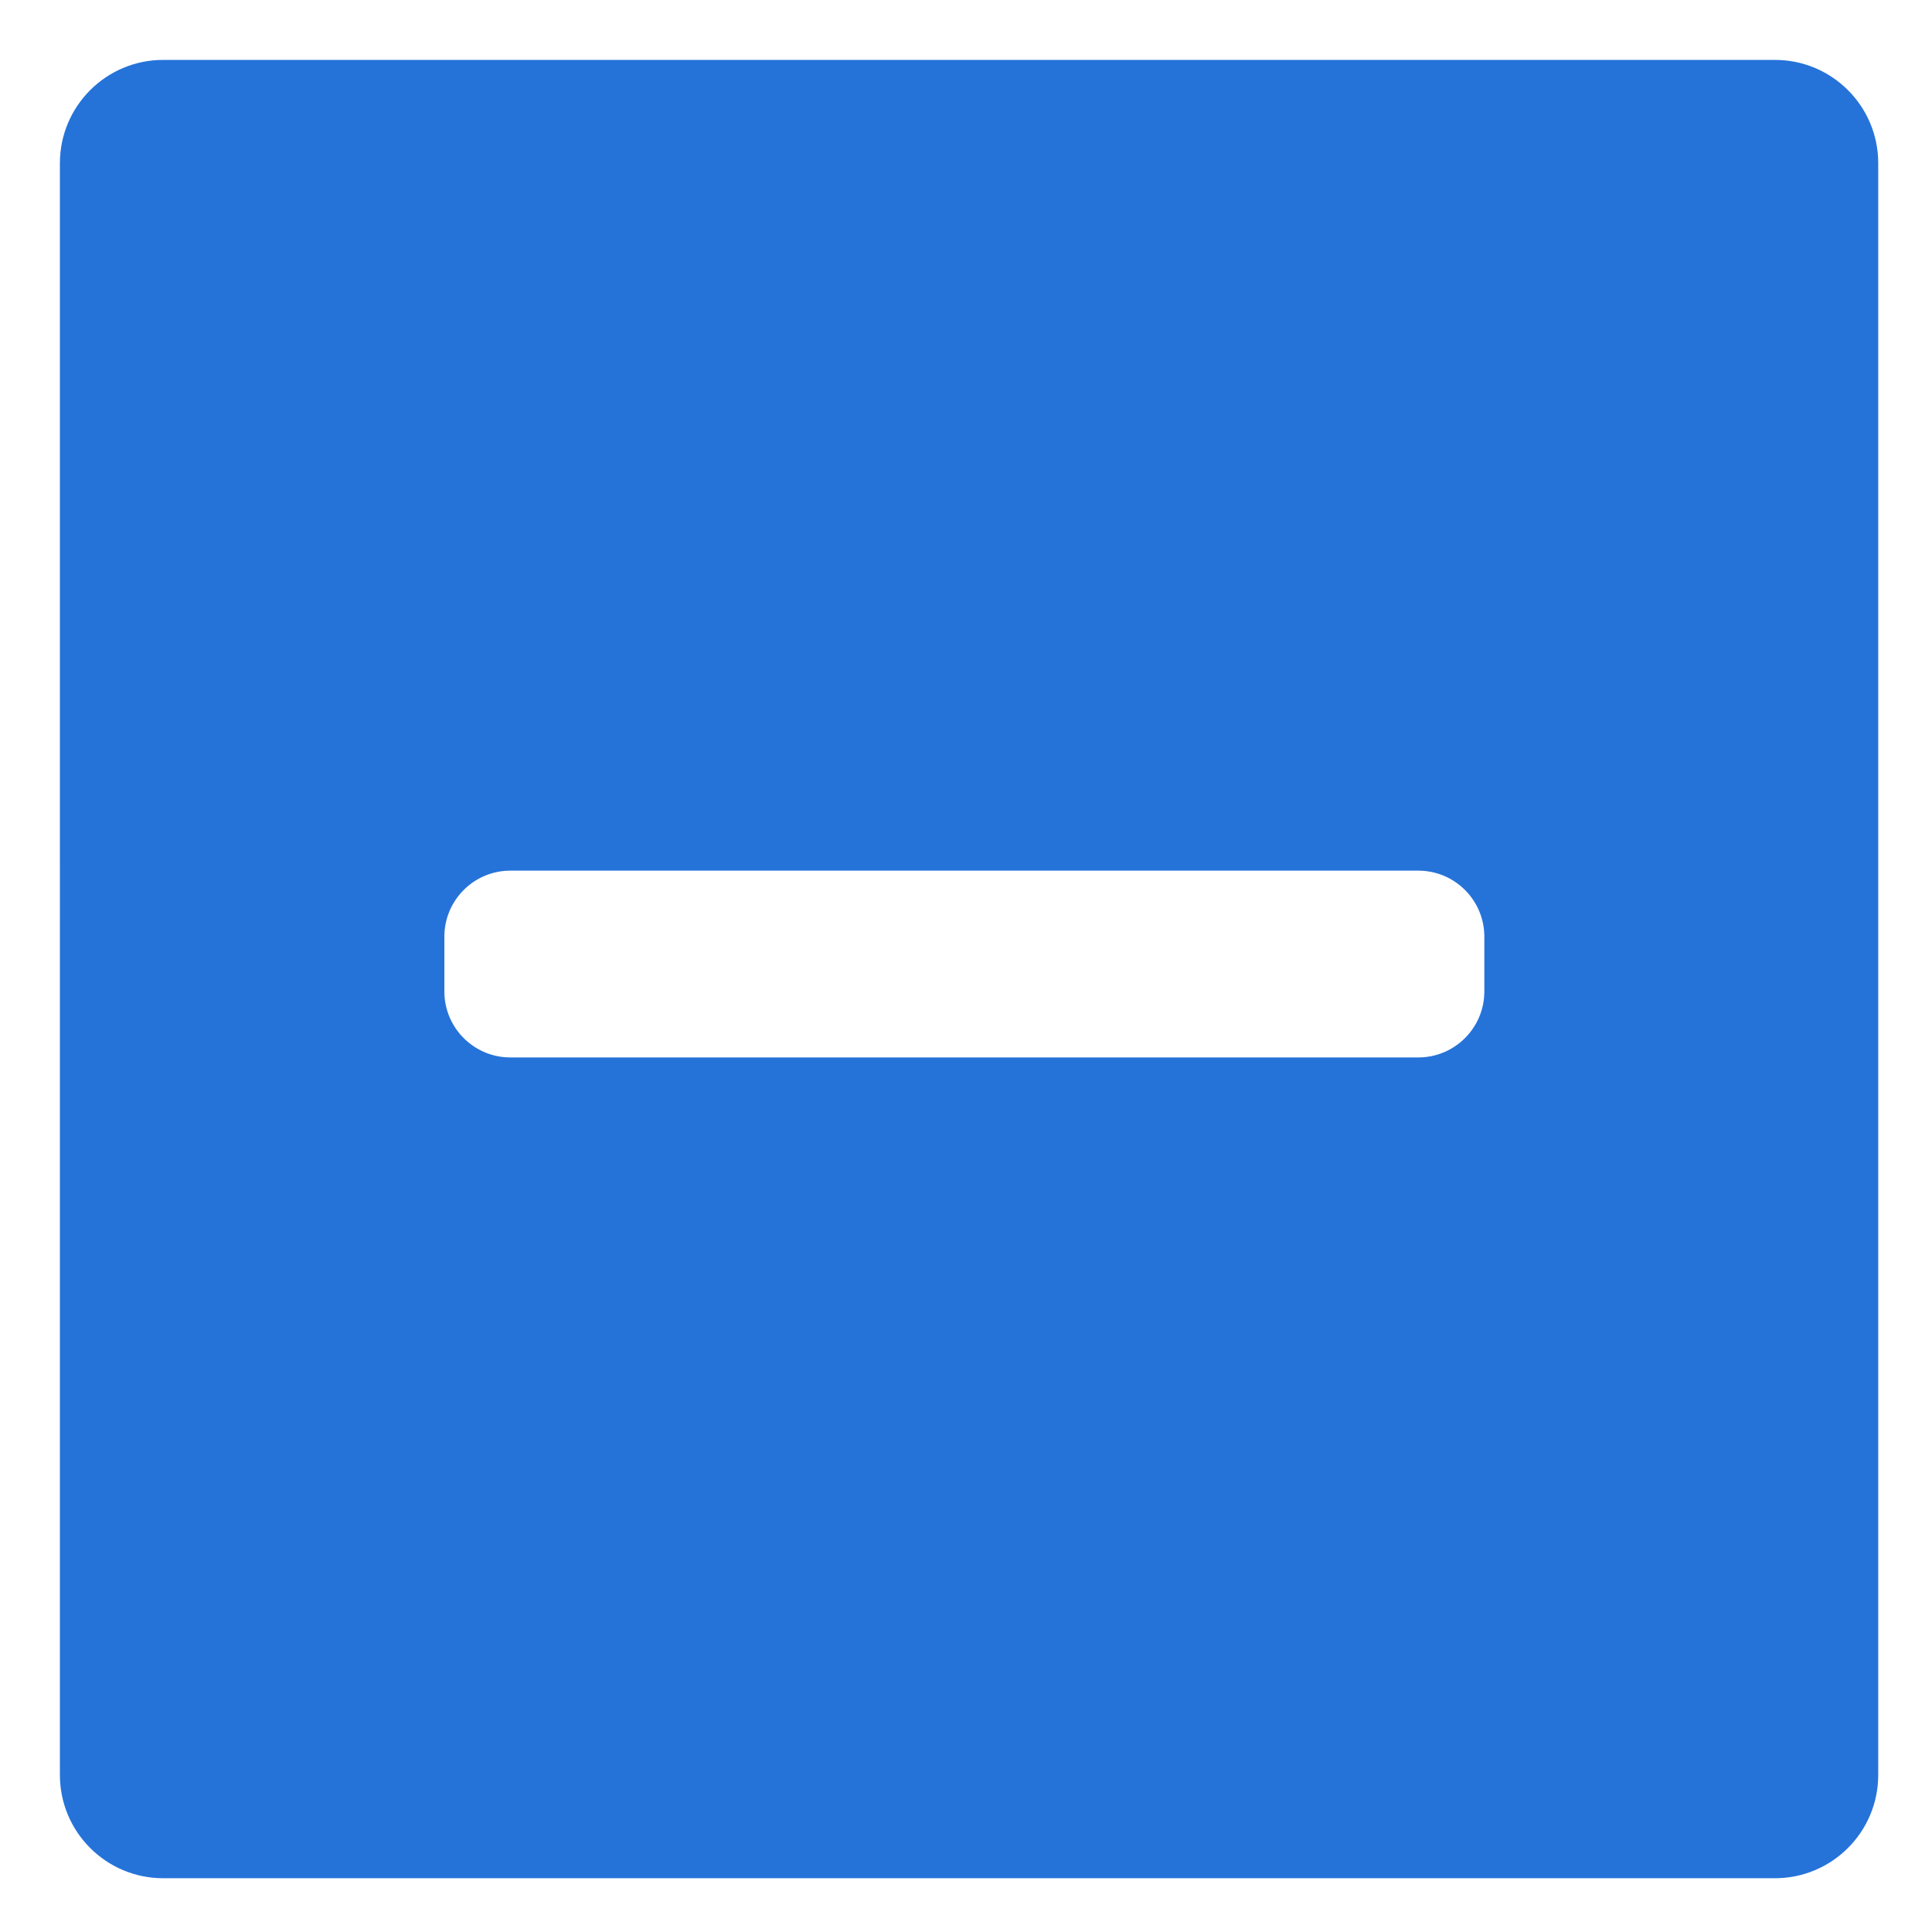<?xml version="1.0" standalone="no"?><!DOCTYPE svg PUBLIC "-//W3C//DTD SVG 1.1//EN" "http://www.w3.org/Graphics/SVG/1.1/DTD/svg11.dtd"><svg t="1754470396776" class="icon" viewBox="0 0 1024 1024" version="1.1" xmlns="http://www.w3.org/2000/svg" p-id="4139" width="18" height="18" xmlns:xlink="http://www.w3.org/1999/xlink"><path d="M940.75 995.5H86.5c-30.24 0-54.75-24.51-54.75-54.75V86.5c0-30.24 24.51-54.75 54.75-54.75h854.25c30.24 0 54.75 24.51 54.75 54.75v854.25c0 30.24-24.51 54.75-54.75 54.75zM786.73 525.46v-28.99c0-19.33-15.67-35.01-35.01-35.01H270.53c-19.33 0-35.01 15.67-35.01 35.01v28.99c0 19.33 15.67 35.01 35.01 35.01h481.19c19.33-0.01 35.01-15.68 35.01-35.01z" p-id="4140" fill="#2573D9"></path></svg>